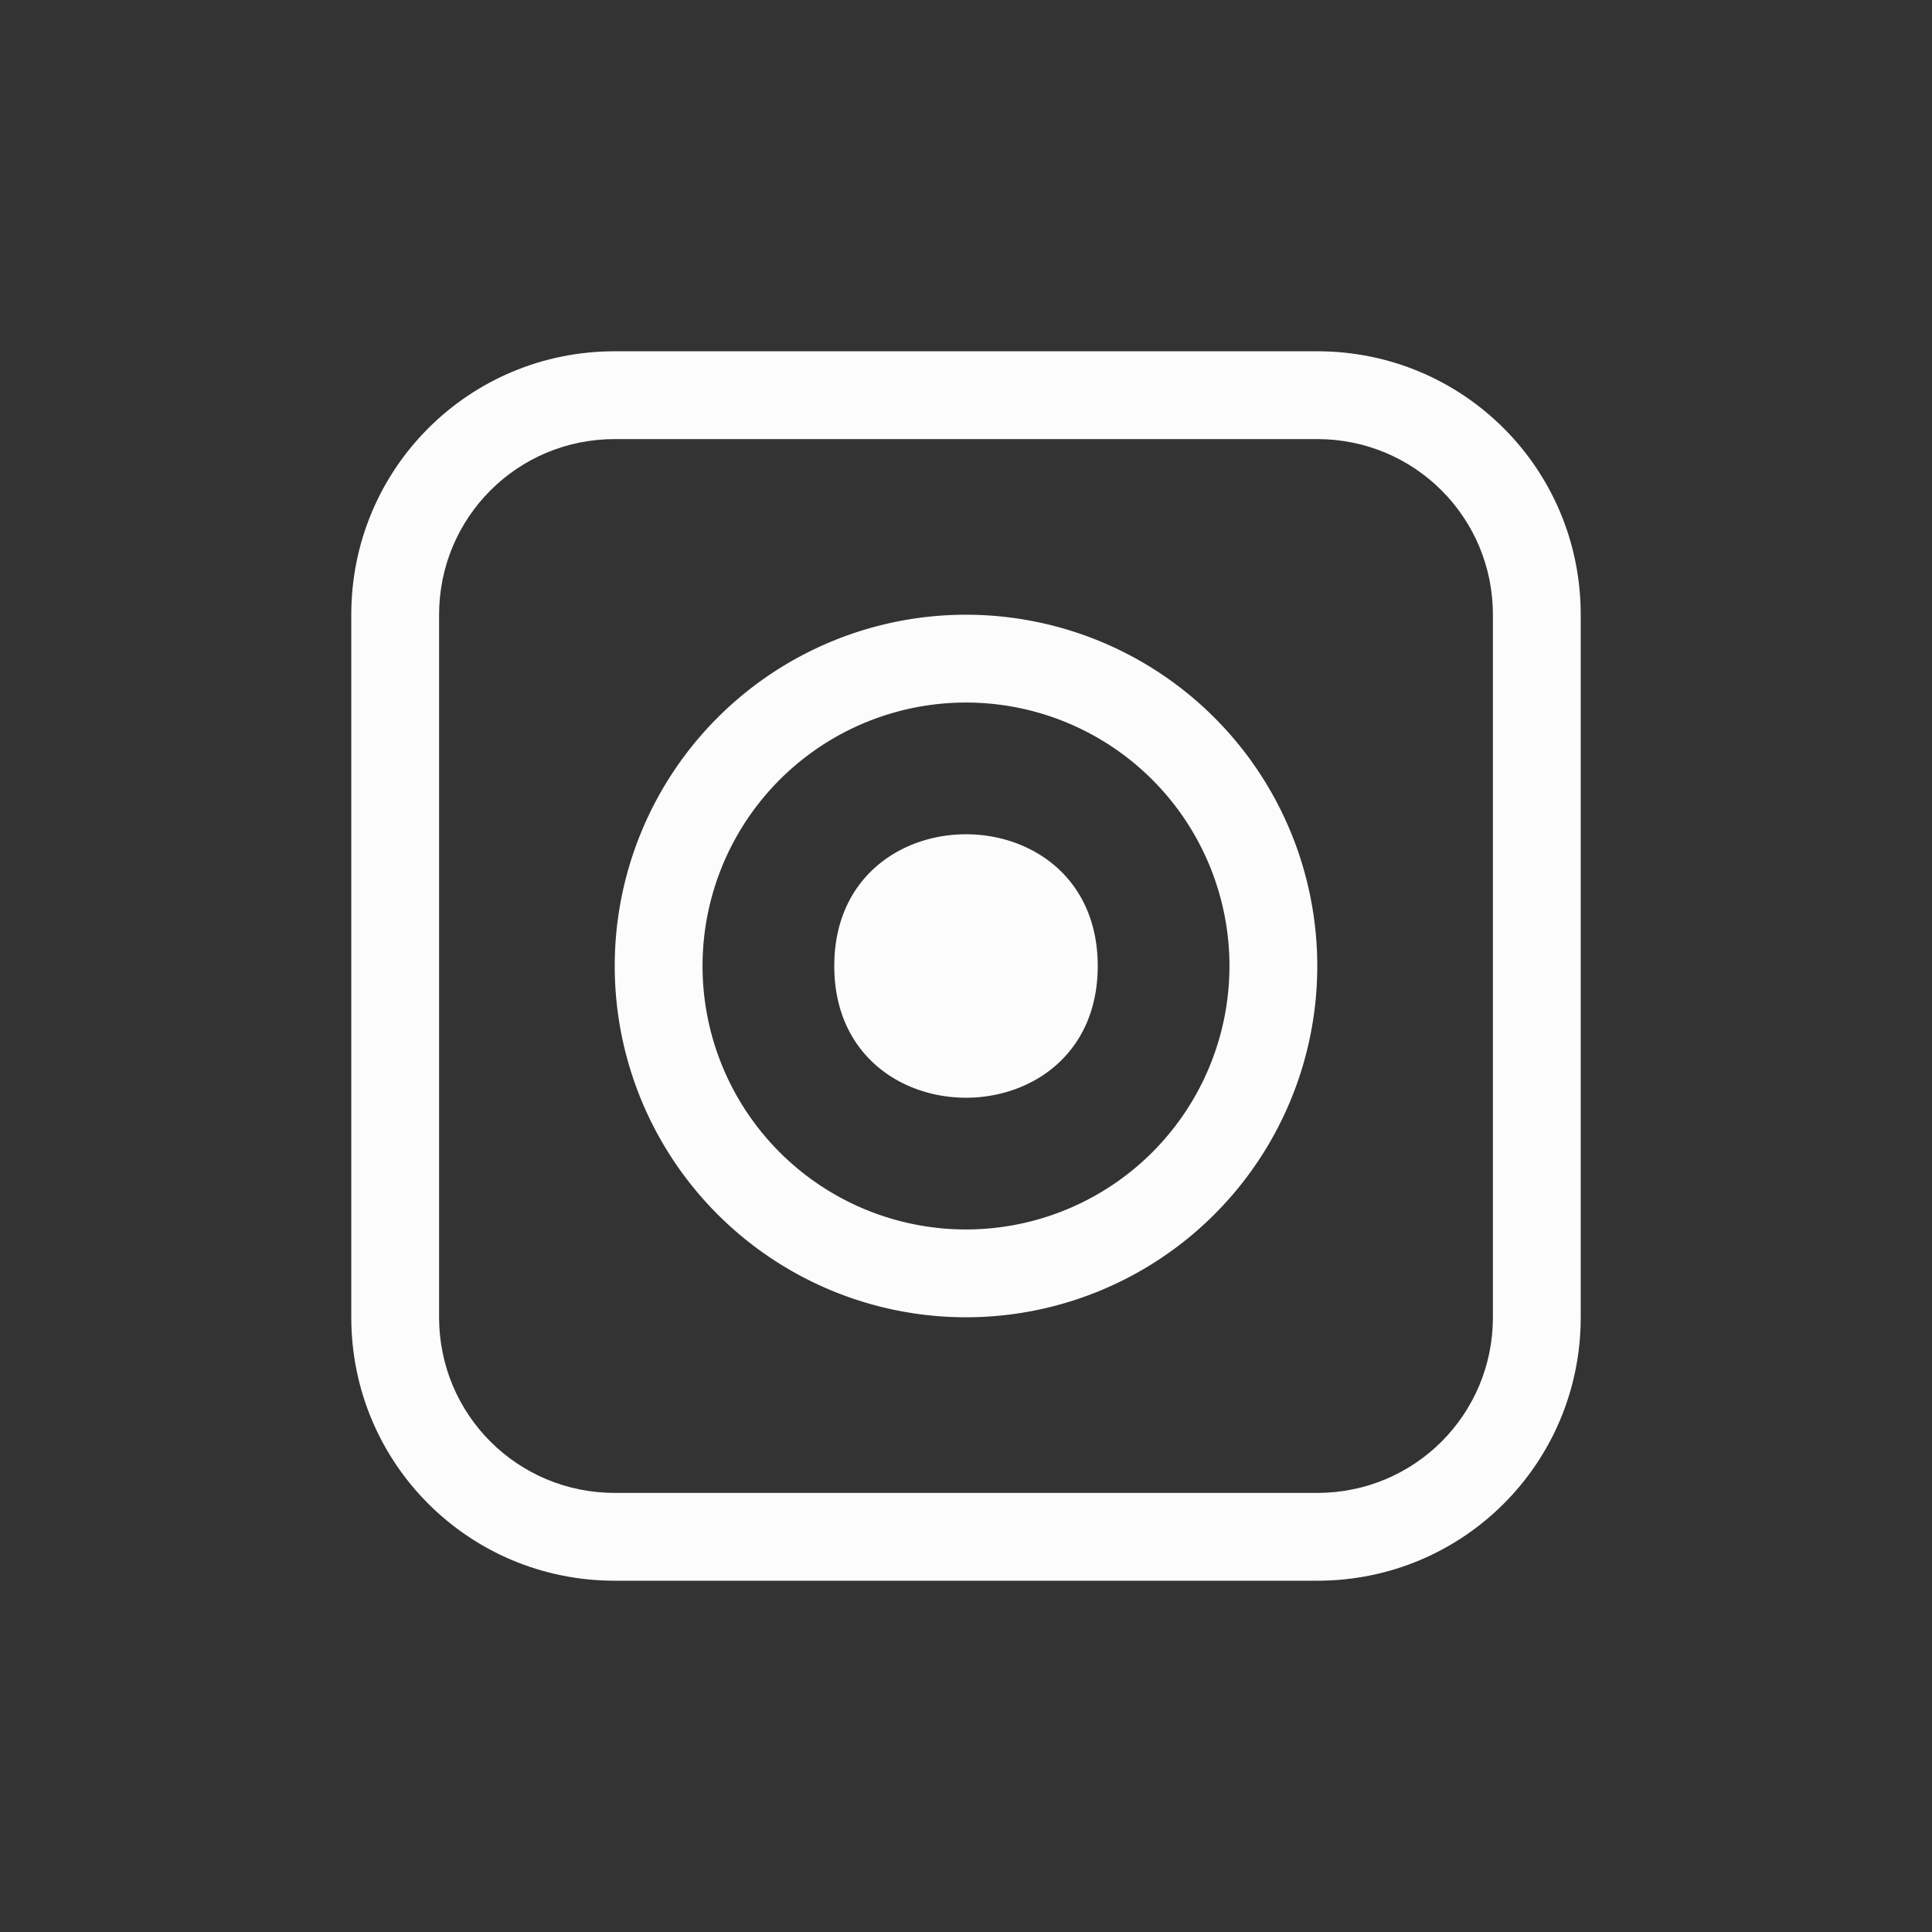 <svg xmlns="http://www.w3.org/2000/svg" width="16" height="16" viewBox="-3 -3 22 22" version="1.0">
<rect x="-3" y="-3" width="22" height="22" fill="#333333" stroke="none"/>
<style id="current-color-scheme" type="text/css">
.ColorScheme-Text{color:#fcfcfc}
</style>
<g class="ColorScheme-Text" style="fill:currentColor">
<path d="M8 4a4 4 0 1 0 0 8 4 4 0 0 0 0-8m0 1a3 3 0 1 1 0 6 3 3 0 0 1 0-6m0 1.5c-.75 0-1.5.5-1.5 1.5 0 2 3 2 3 0 0-1-.75-1.5-1.5-1.5"/>
<path d="M4 1C2.338 1 1 2.338 1 4v8c0 1.662 1.338 3 3 3h8c1.662 0 3-1.338 3-3V4c0-1.662-1.338-3-3-3zm0 1h8c1.108 0 2 .892 2 2v8c0 1.108-.892 2-2 2H4c-1.108 0-2-.892-2-2V4c0-1.108.892-2 2-2"/>
</g>
</svg>
